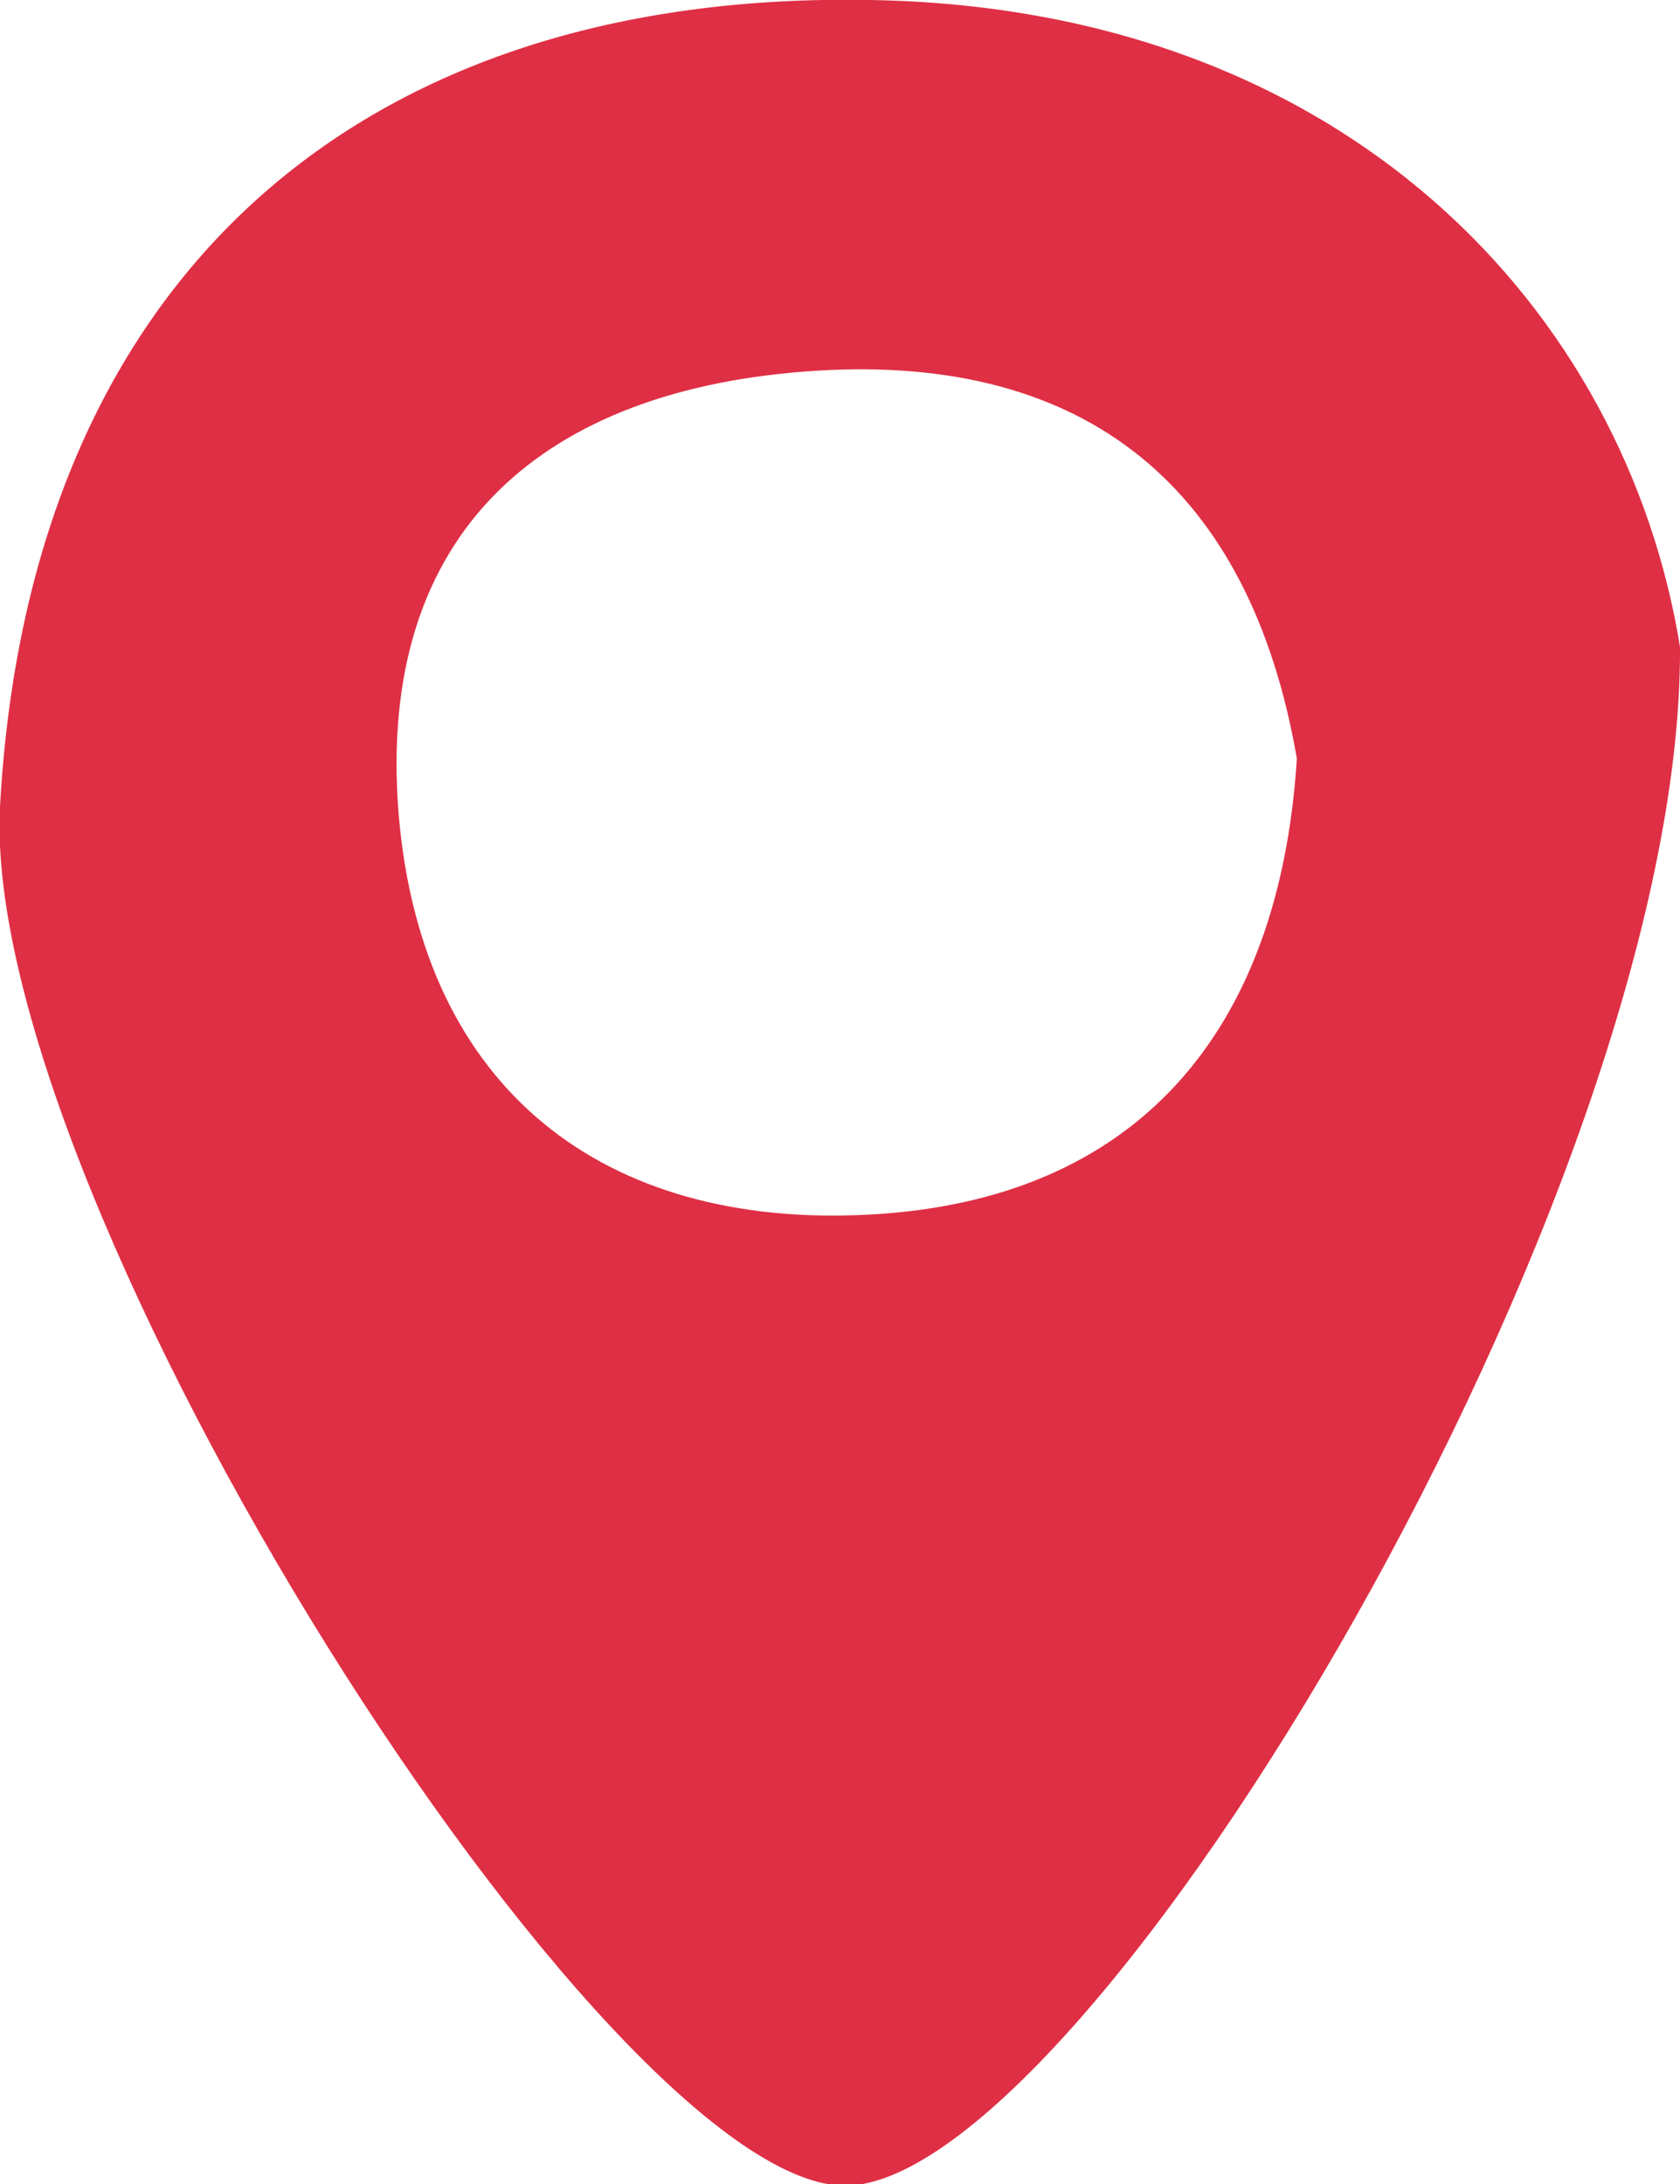 <?xml version="1.0" encoding="utf-8"?>
<!-- Generator: Adobe Illustrator 21.1.0, SVG Export Plug-In . SVG Version: 6.00 Build 0)  -->
<svg version="1.1" id="Слой_1" xmlns="http://www.w3.org/2000/svg" xmlns:xlink="http://www.w3.org/1999/xlink" x="0px" y="0px"
	 viewBox="0 0 108.3 140.8" style="enable-background:new 0 0 108.3 140.8;" xml:space="preserve">
<style type="text/css">
	.st0{fill:#DF2F44;}
</style>
<path class="st0" d="M108.3,41.7c0.2,35-38.1,98.8-53.7,99.2C39.3,141.2-1.3,77.4,0,52C1.9,17.5,23.6-0.6,56.1,0
	C86.8,0.5,104.8,20.1,108.3,41.7z M83.6,48.9c-3-17.4-13.5-26.1-31-25C35.2,25,24.2,34.1,25.7,52.5C27.2,70.3,39,79.2,56,78.3
	C73.3,77.4,82.5,66.5,83.6,48.9z"/>
</svg>
